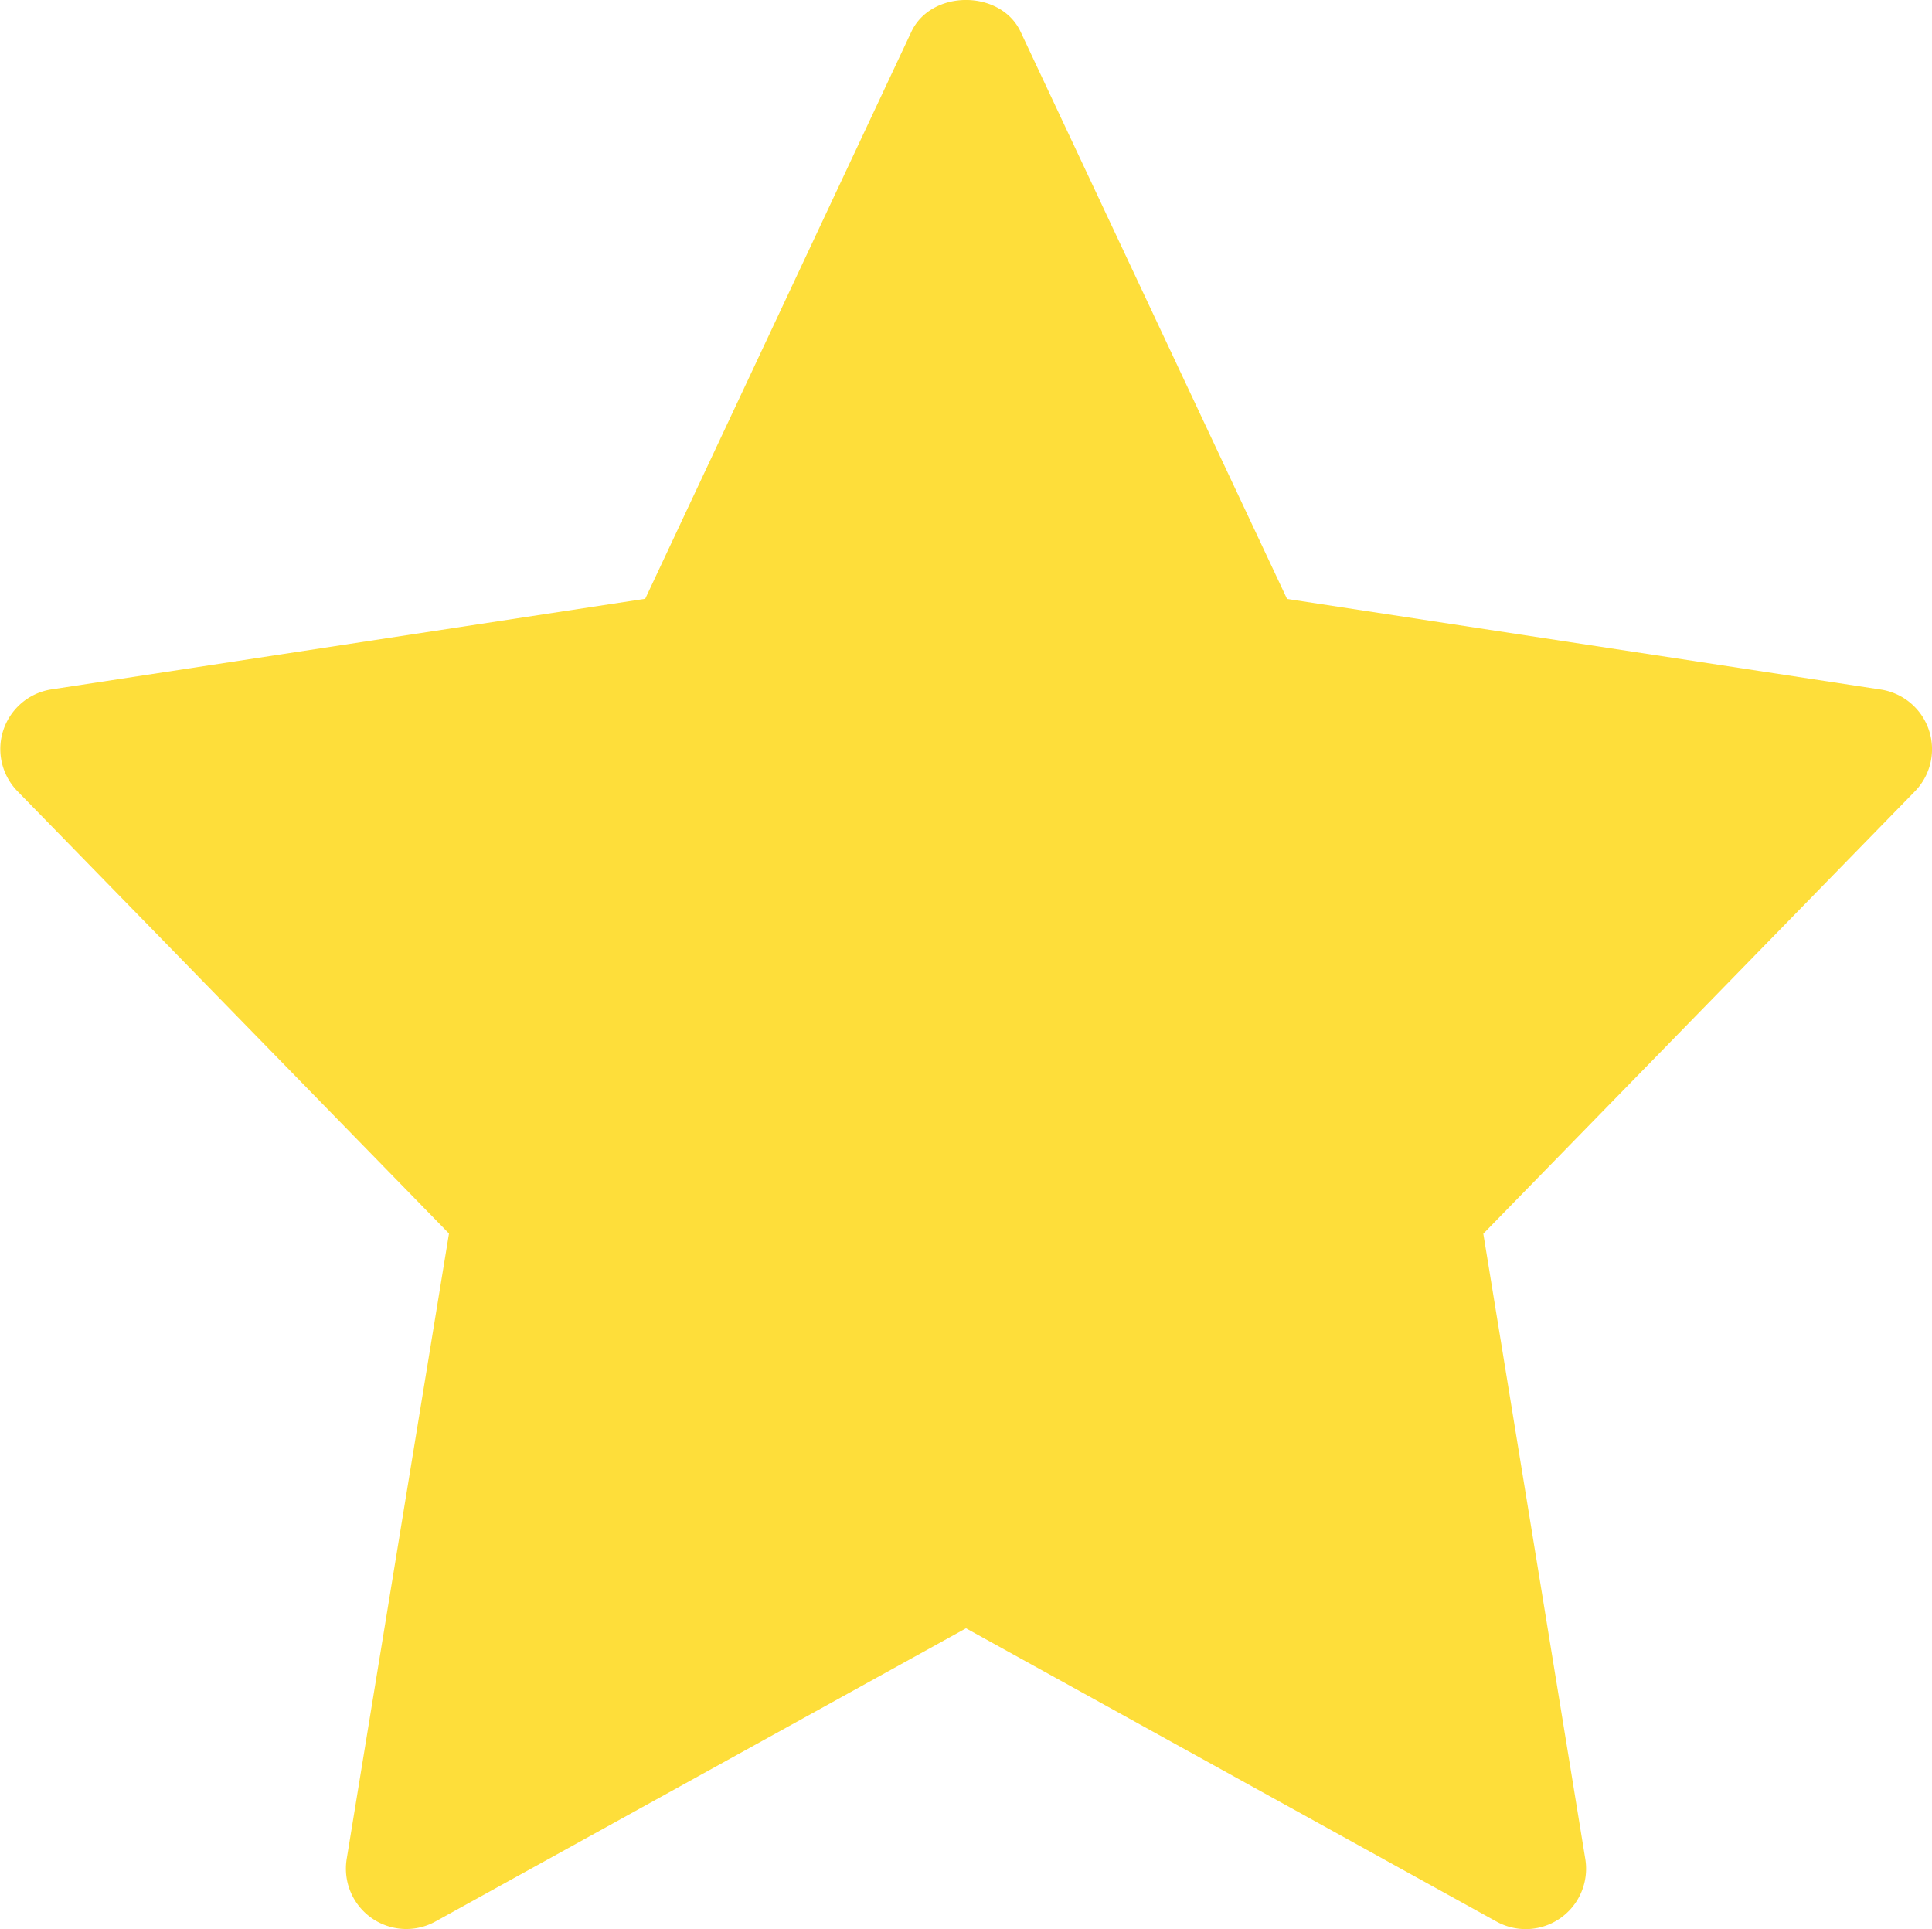 <svg xmlns="http://www.w3.org/2000/svg" xmlns:xlink="http://www.w3.org/1999/xlink" viewBox="0 0 384 383.43"><defs><style>.cls-1{fill:none;}.cls-2{clip-path:url(#clip-path);}.cls-3{fill:#fede3a;}</style><clipPath id="clip-path" transform="translate(0 -0.3)"><rect class="cls-1" width="384" height="384"/></clipPath></defs><title>star</title><g id="Layer_2" data-name="Layer 2"><g id="Layer_1-2" data-name="Layer 1"><g class="cls-2"><path class="cls-3" d="M373.81,137.34l-118-18L202.85,6.61c-3.95-8.42-17.76-8.42-21.71,0l-52.9,112.7-118,18a12,12,0,0,0-6.76,20.25l85.76,87.9L68.91,369.76a12,12,0,0,0,17.65,12.43L192,323.92l105.44,58.29a12,12,0,0,0,17.65-12.43L294.82,245.5l85.76-87.9a12,12,0,0,0-6.77-20.26Z" transform="translate(0 -0.3)"/></g></g></g></svg>
